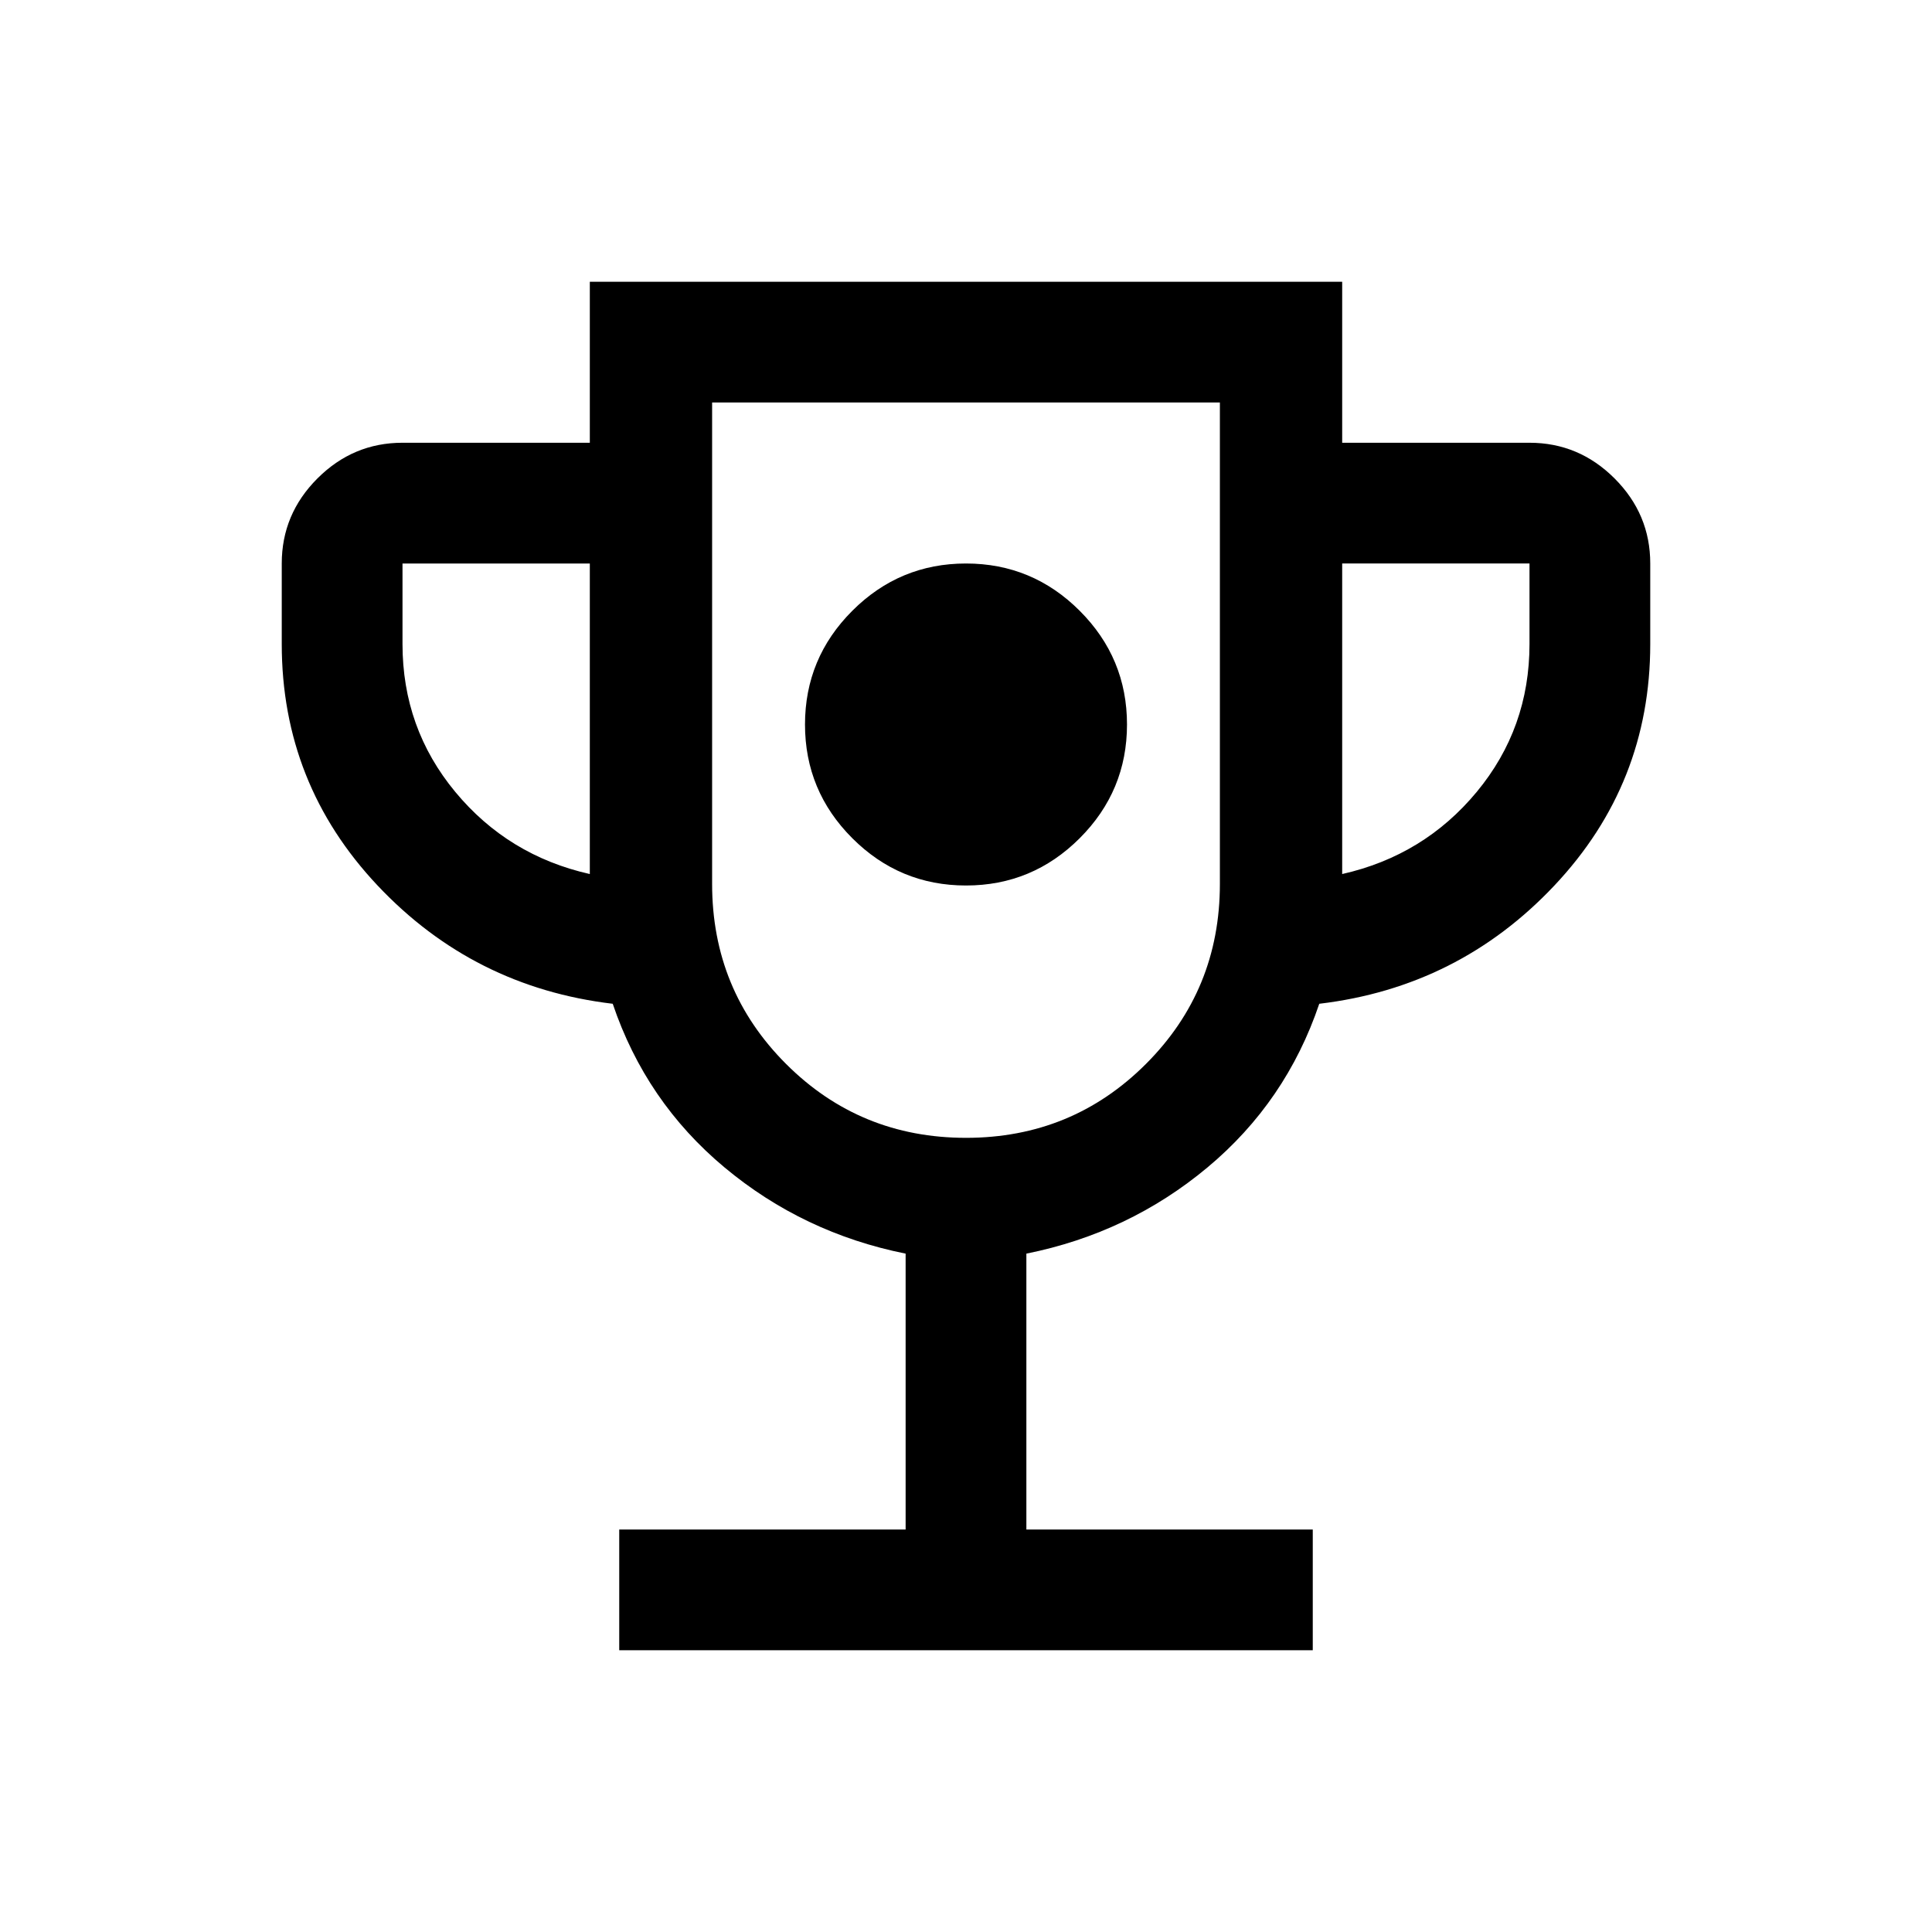<svg xmlns="http://www.w3.org/2000/svg" viewBox="0 -960 960 960"><path d="M480-520q33 0 56.5-23.5T560-600q0-33-23.5-56.5T480-680q-33 0-56.5 23.5T400-600q0 33 23.5 56.5T480-520ZM307.694-140.001V-200h142.307v-137.078q-50.923-10.231-90-42.846-39.077-32.616-55.539-81.308-69.23-8.231-116.845-58.769Q140.001-570.539 140.001-640v-40q0-24.538 17.731-42.268 17.73-17.731 42.268-17.731h93.078v-80h373.844v80H760q24.538 0 42.268 17.731 17.731 17.73 17.731 42.268v40q0 69.461-47.616 119.999-47.615 50.538-116.845 58.769-16.462 48.692-55.539 81.308-39.077 32.615-90 42.846V-200h142.307v59.999H307.694Zm-14.616-385.691V-680H200v40q0 41.846 26.231 73.5 26.231 31.654 66.847 40.808ZM480-394.615q52.693 0 89.423-36.731 36.731-36.731 36.731-89.423V-760H353.846v239.231q0 52.692 36.731 89.423 36.73 36.731 89.423 36.731Zm186.922-131.077q40.616-9.154 66.847-40.808Q760-598.154 760-640v-40h-93.078v154.308ZM480-577.307Z"/></svg>
